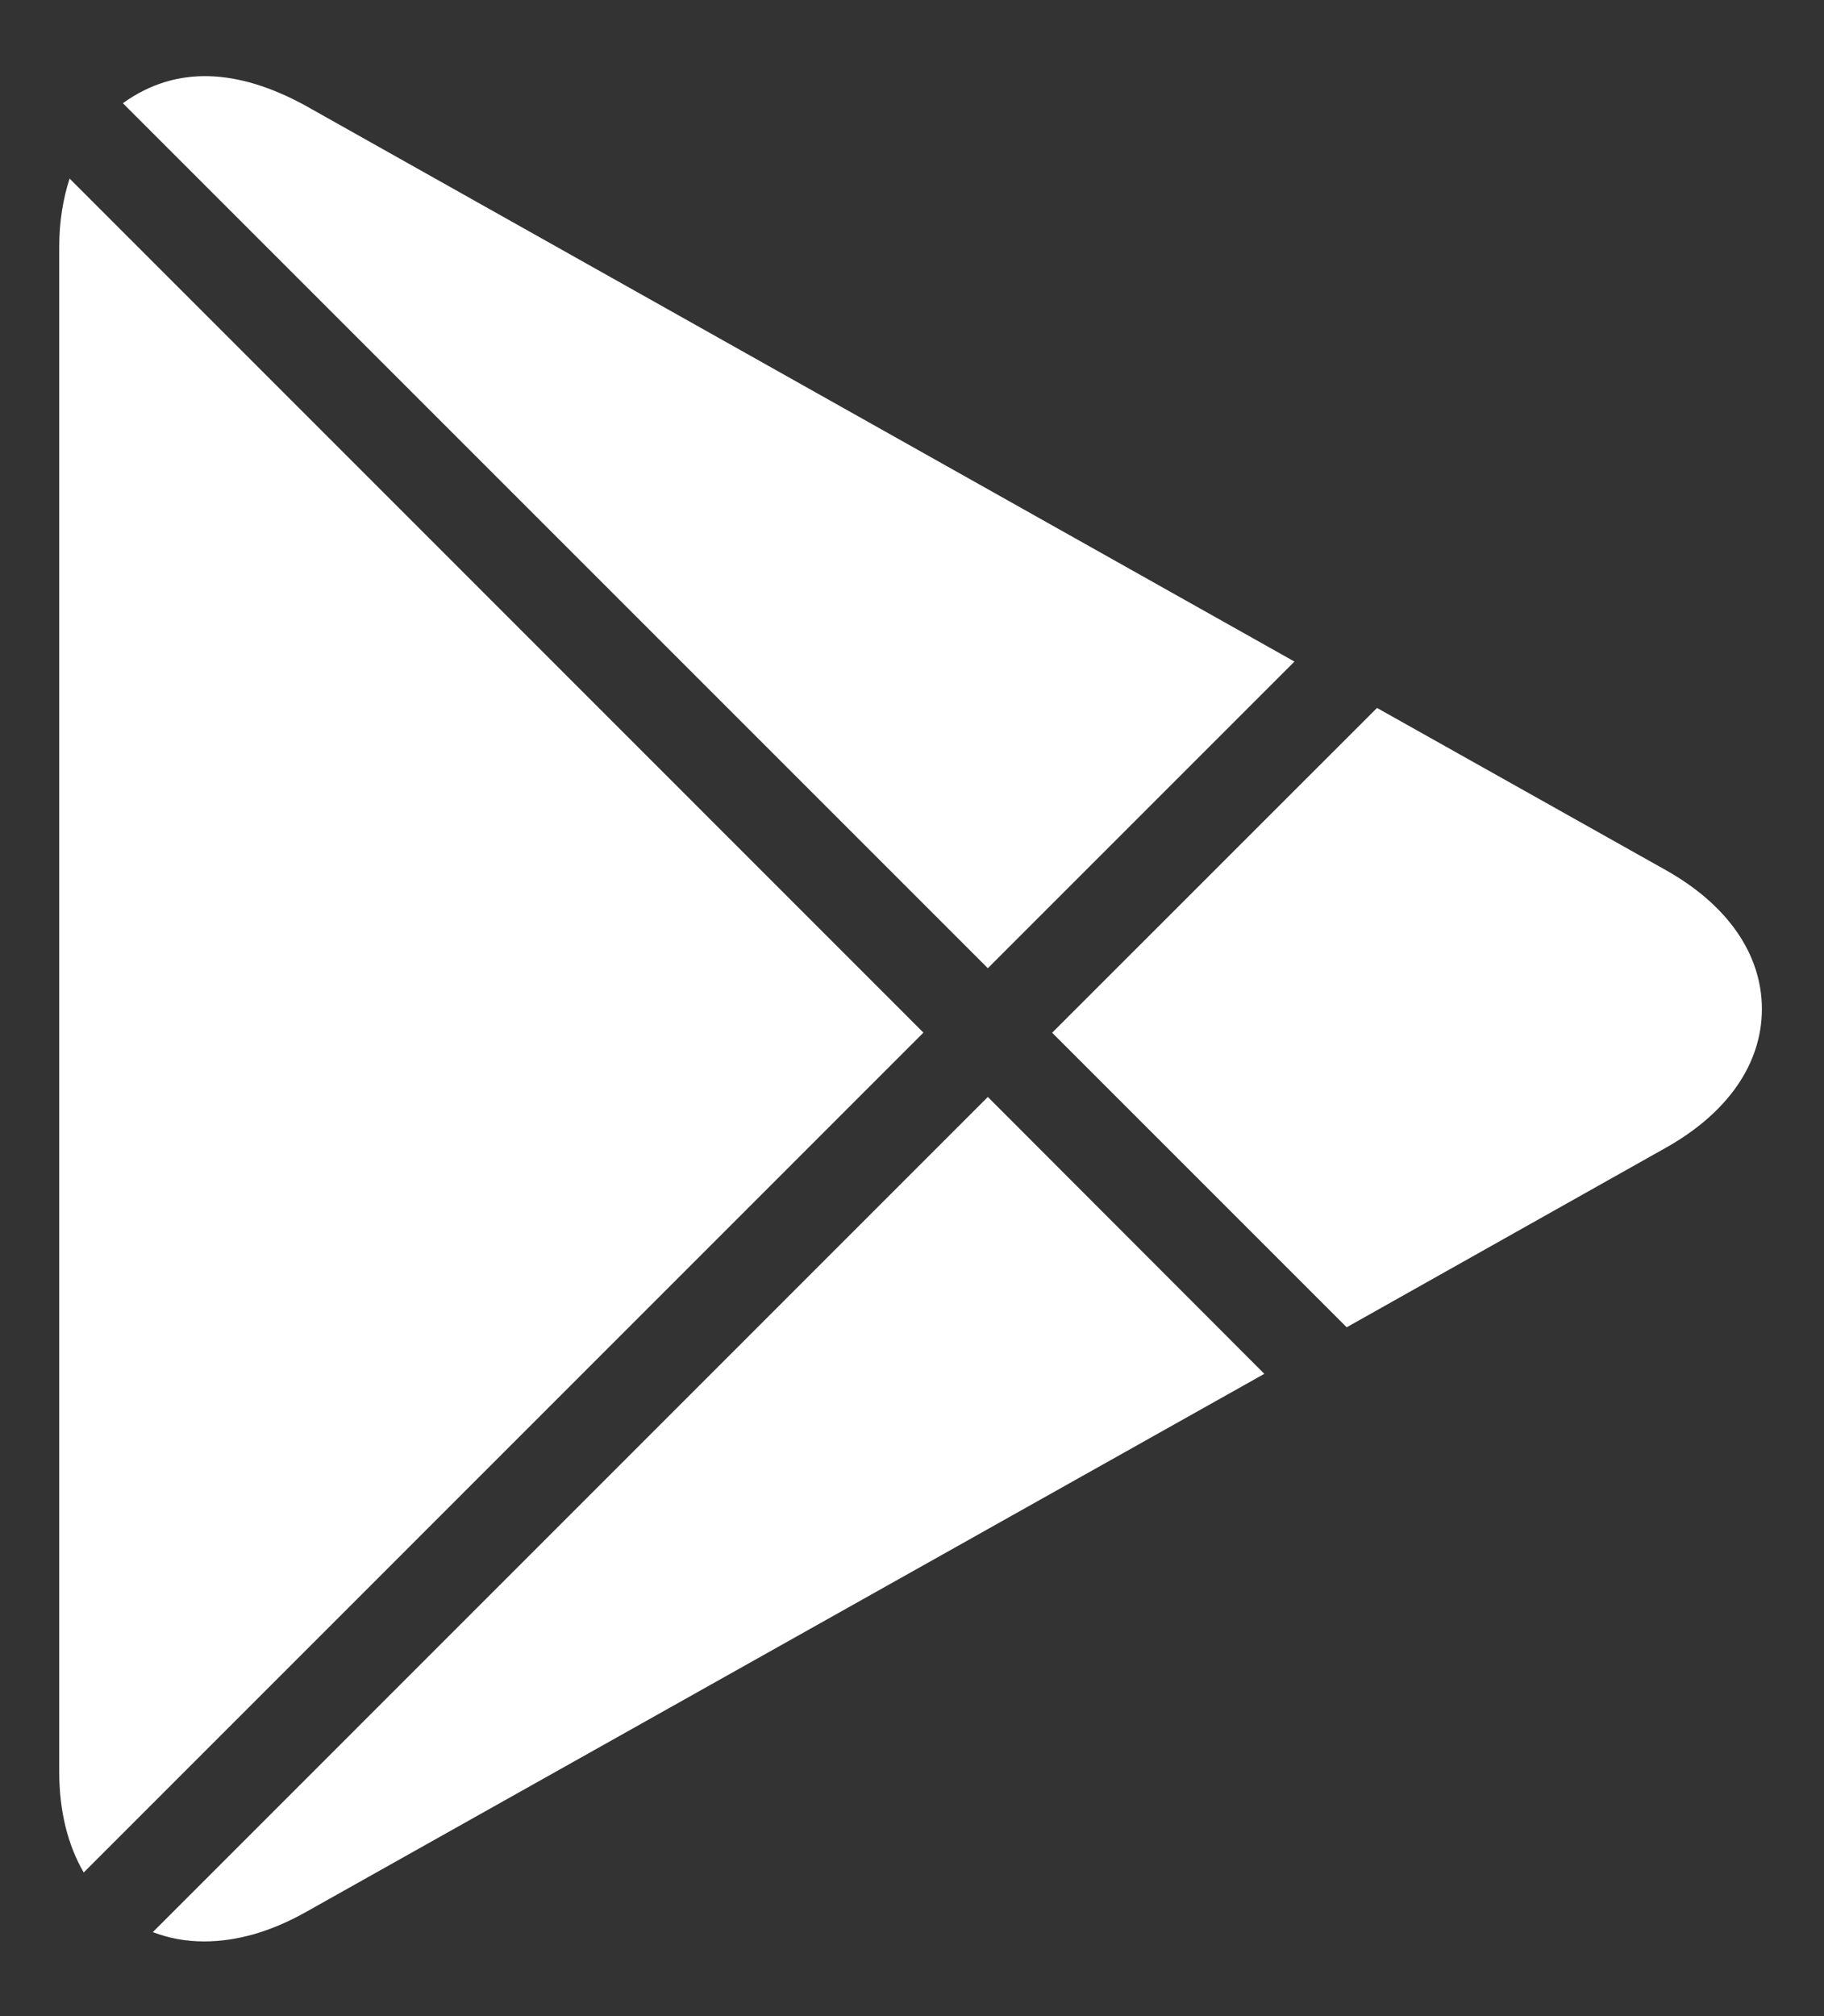<svg width="19" height="21" viewBox="0 0 19 21" fill="none" xmlns="http://www.w3.org/2000/svg">
<rect x="0" y="0" width="19" height="21" fill="#333333" stroke="none"/>
<g clip-path="url(#clip0)">
<path d="M10.29 10.085L13.484 6.891L3.167 1.092C2.483 0.723 1.842 0.671 1.28 1.075L10.29 10.085ZM14.028 13.825L17.349 11.957C17.997 11.594 18.353 11.08 18.353 10.51C18.353 9.941 17.997 9.425 17.35 9.062L14.344 7.374L10.96 10.757L14.028 13.825ZM0.725 1.86C0.656 2.073 0.617 2.311 0.617 2.571V18.456C0.617 18.868 0.708 19.222 0.872 19.504L9.619 10.756L0.725 1.86ZM10.29 11.426L1.592 20.125C1.758 20.189 1.937 20.222 2.126 20.222C2.463 20.222 2.814 20.123 3.172 19.924L13.17 14.31L10.29 11.426Z" fill="white"/>
</g>
<defs>
<clipPath id="clip0">
<rect width="18.518" height="20" fill="white" transform="translate(0 0.5)"/>
</clipPath>
</defs>
</svg>
